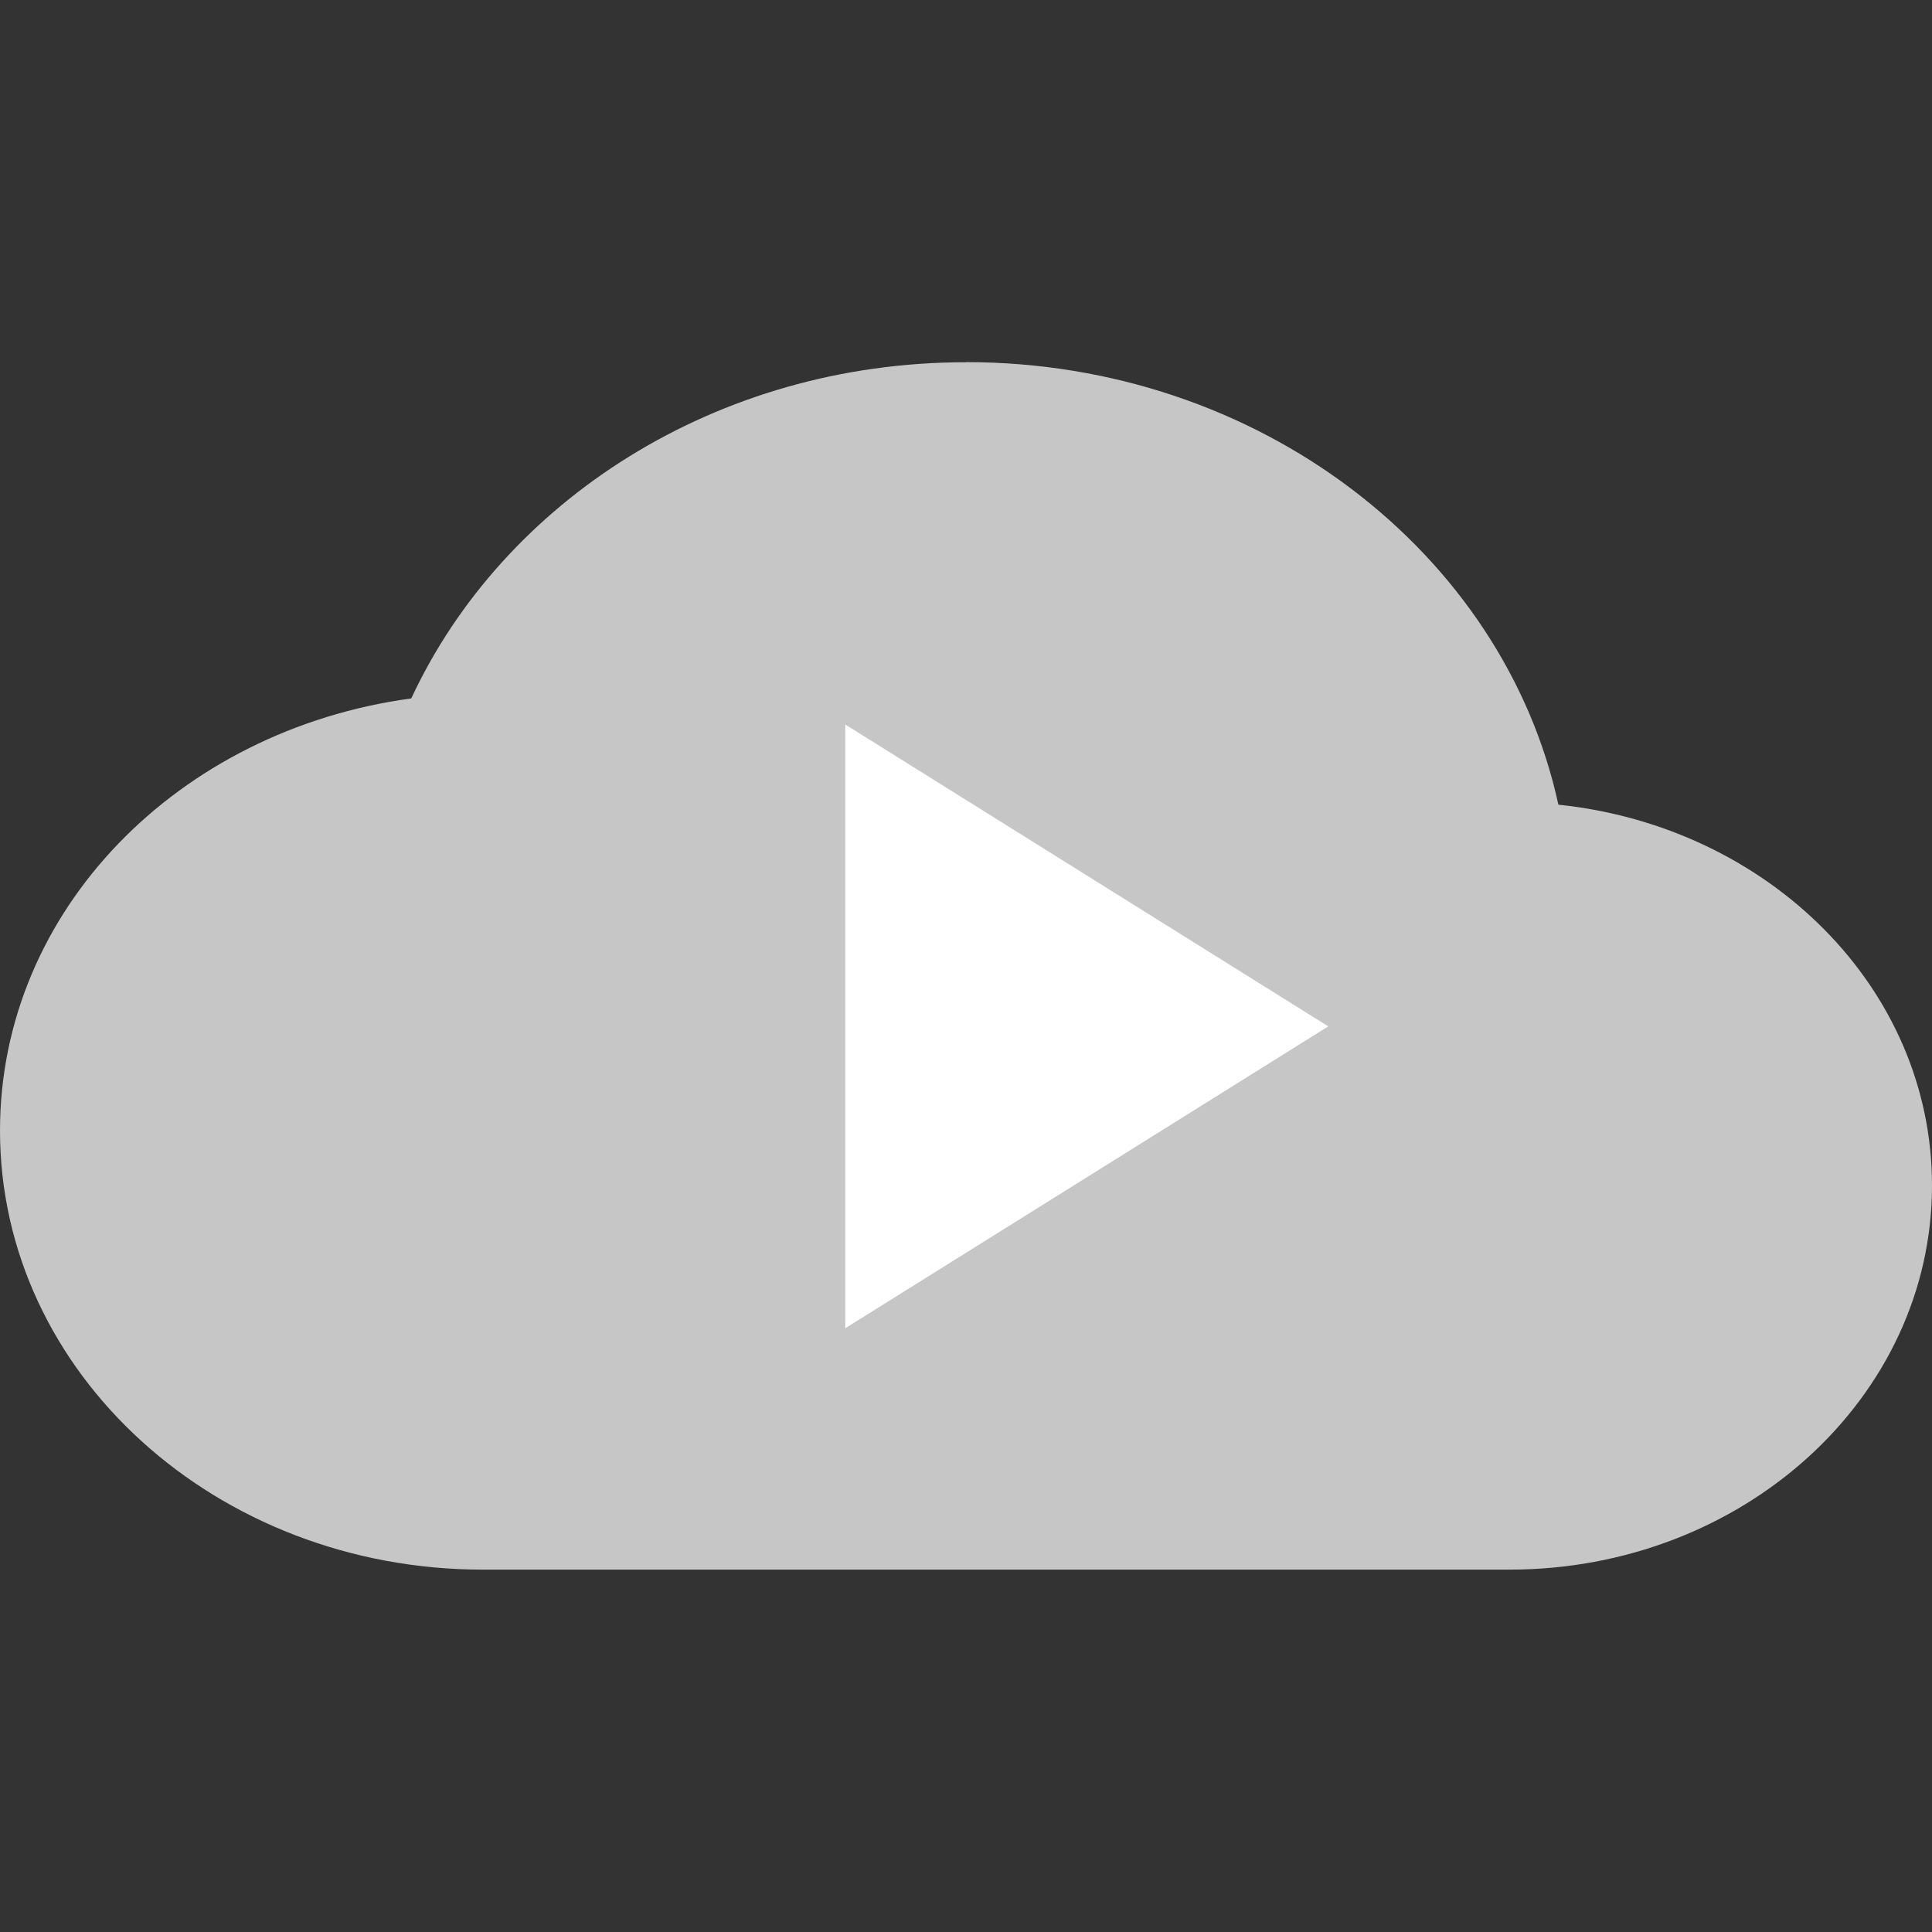 <svg xmlns="http://www.w3.org/2000/svg" width="16" height="16" version="1">
 <rect width="100%" height="100%" fill="#333333" stroke="none"/>
 <path fill="#c6c6c6" d="m8 3c-2.071 0-3.835 1.153-4.594 2.784-1.928 0.261-3.406 1.754-3.406 3.579 5e-8 2.009 1.791 3.636 4 3.636h8.5c1.933 0 3.5-1.424 3.5-3.182 0-1.633-1.351-2.971-3.094-3.153-0.454-2.085-2.479-3.665-4.906-3.665z"/>
 <path fill="#fff" d="m11 8.5-4 2.5v-5z"/>
</svg>
